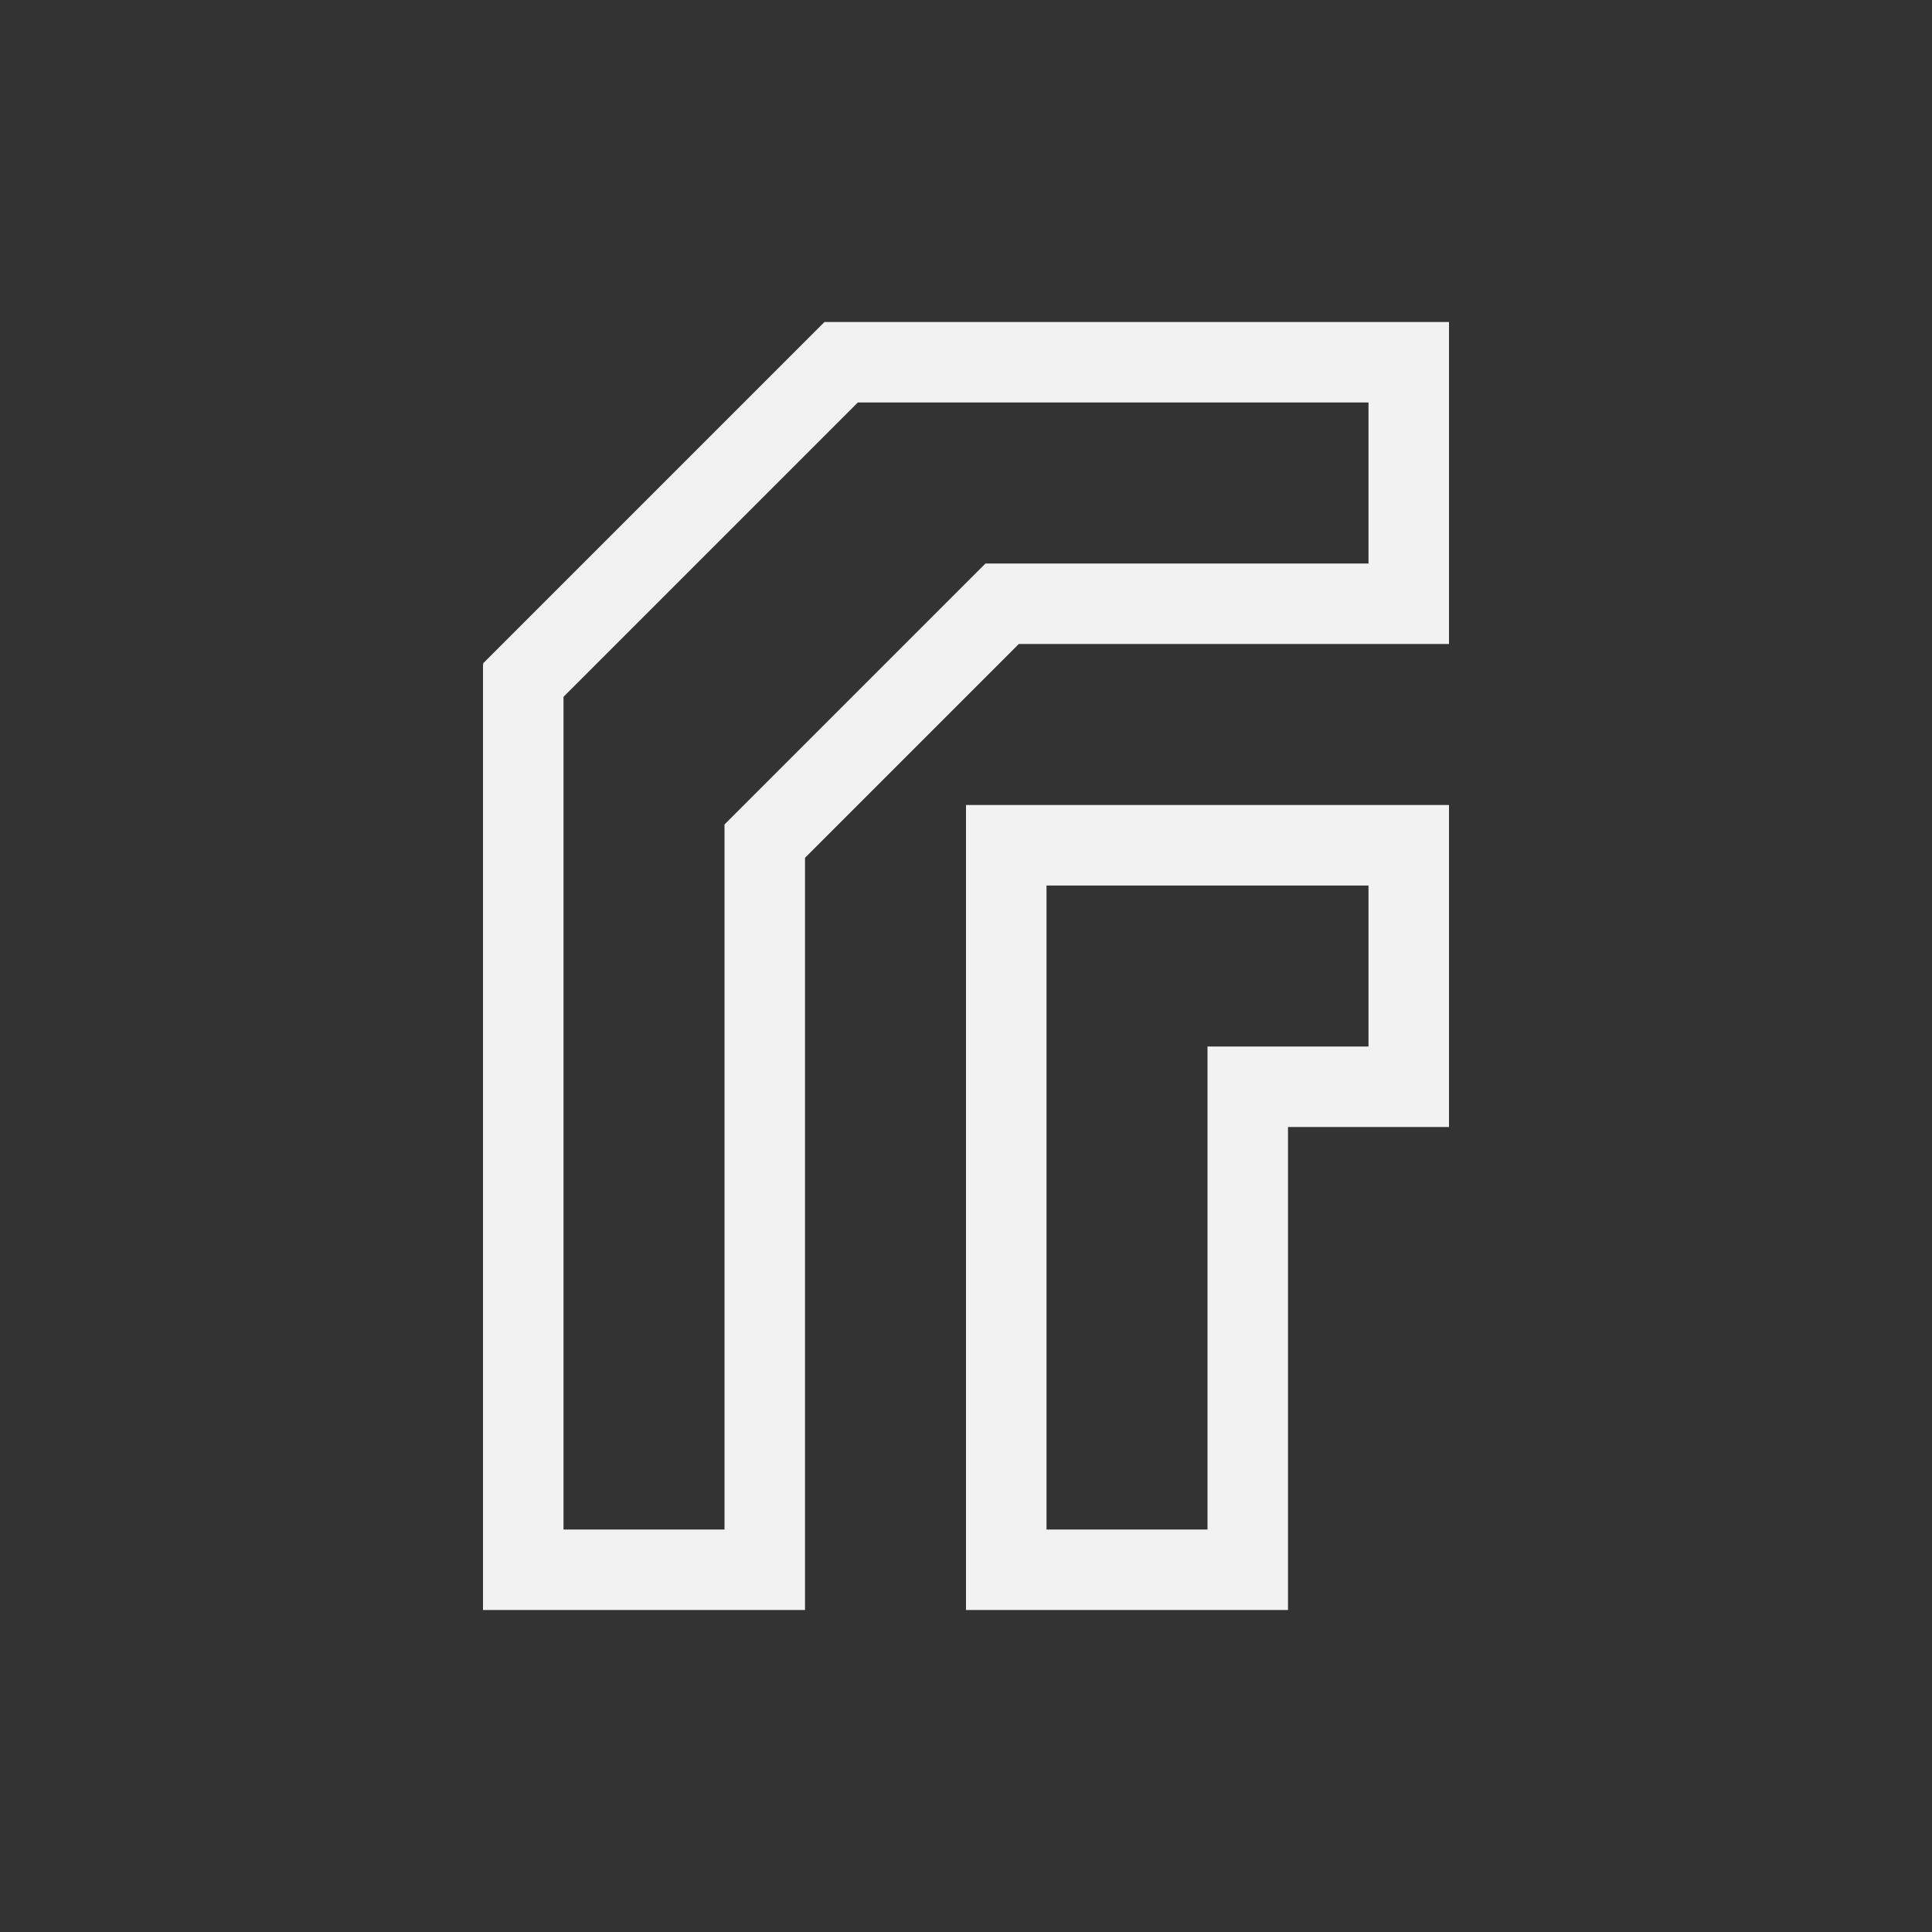 <?xml version="1.0" encoding="UTF-8" standalone="no"?>
<svg xmlns="http://www.w3.org/2000/svg" width="24" height="24" version="1.1">
 <rect width="100%" height="100%" fill="#333333" stroke="none"/>
 <g transform="translate(-326,-532.362)">
  <g transform="translate(-94.714,7.571)">
   <path transform="translate(421.714,525.791)" d="M 9.242,3 5,7.242 5.008,7.25 5,7.25 5,10 5,19 6,19 9,19 9,18 9,9.656 11.656,7 16,7 17,7 17,6 17,4 17,3 16,3 10.99,3 9.244,3 9.242,3 Z M 9.656,4 10.99,4 16,4 16,6 12,6 11.246,6 11.242,6 8,9.242 8,9.244 8,18 6,18 6,7.656 9.656,4 Z M 11,9 l 0,1 0,9 1,0 3,0 0,-1 0,-5 1,0 1,0 0,-1 0,-2 0,-1 -1,0 -1,0 -3,0 -1,0 z m 1,1 3,0 1,0 0,2 -1,0 -1,0 0,1 0,5 -2,0 0,-8 z" style="opacity:1;fill:#f2f2f2;fill-opacity:1;"/>
  </g>
 </g>
</svg>
